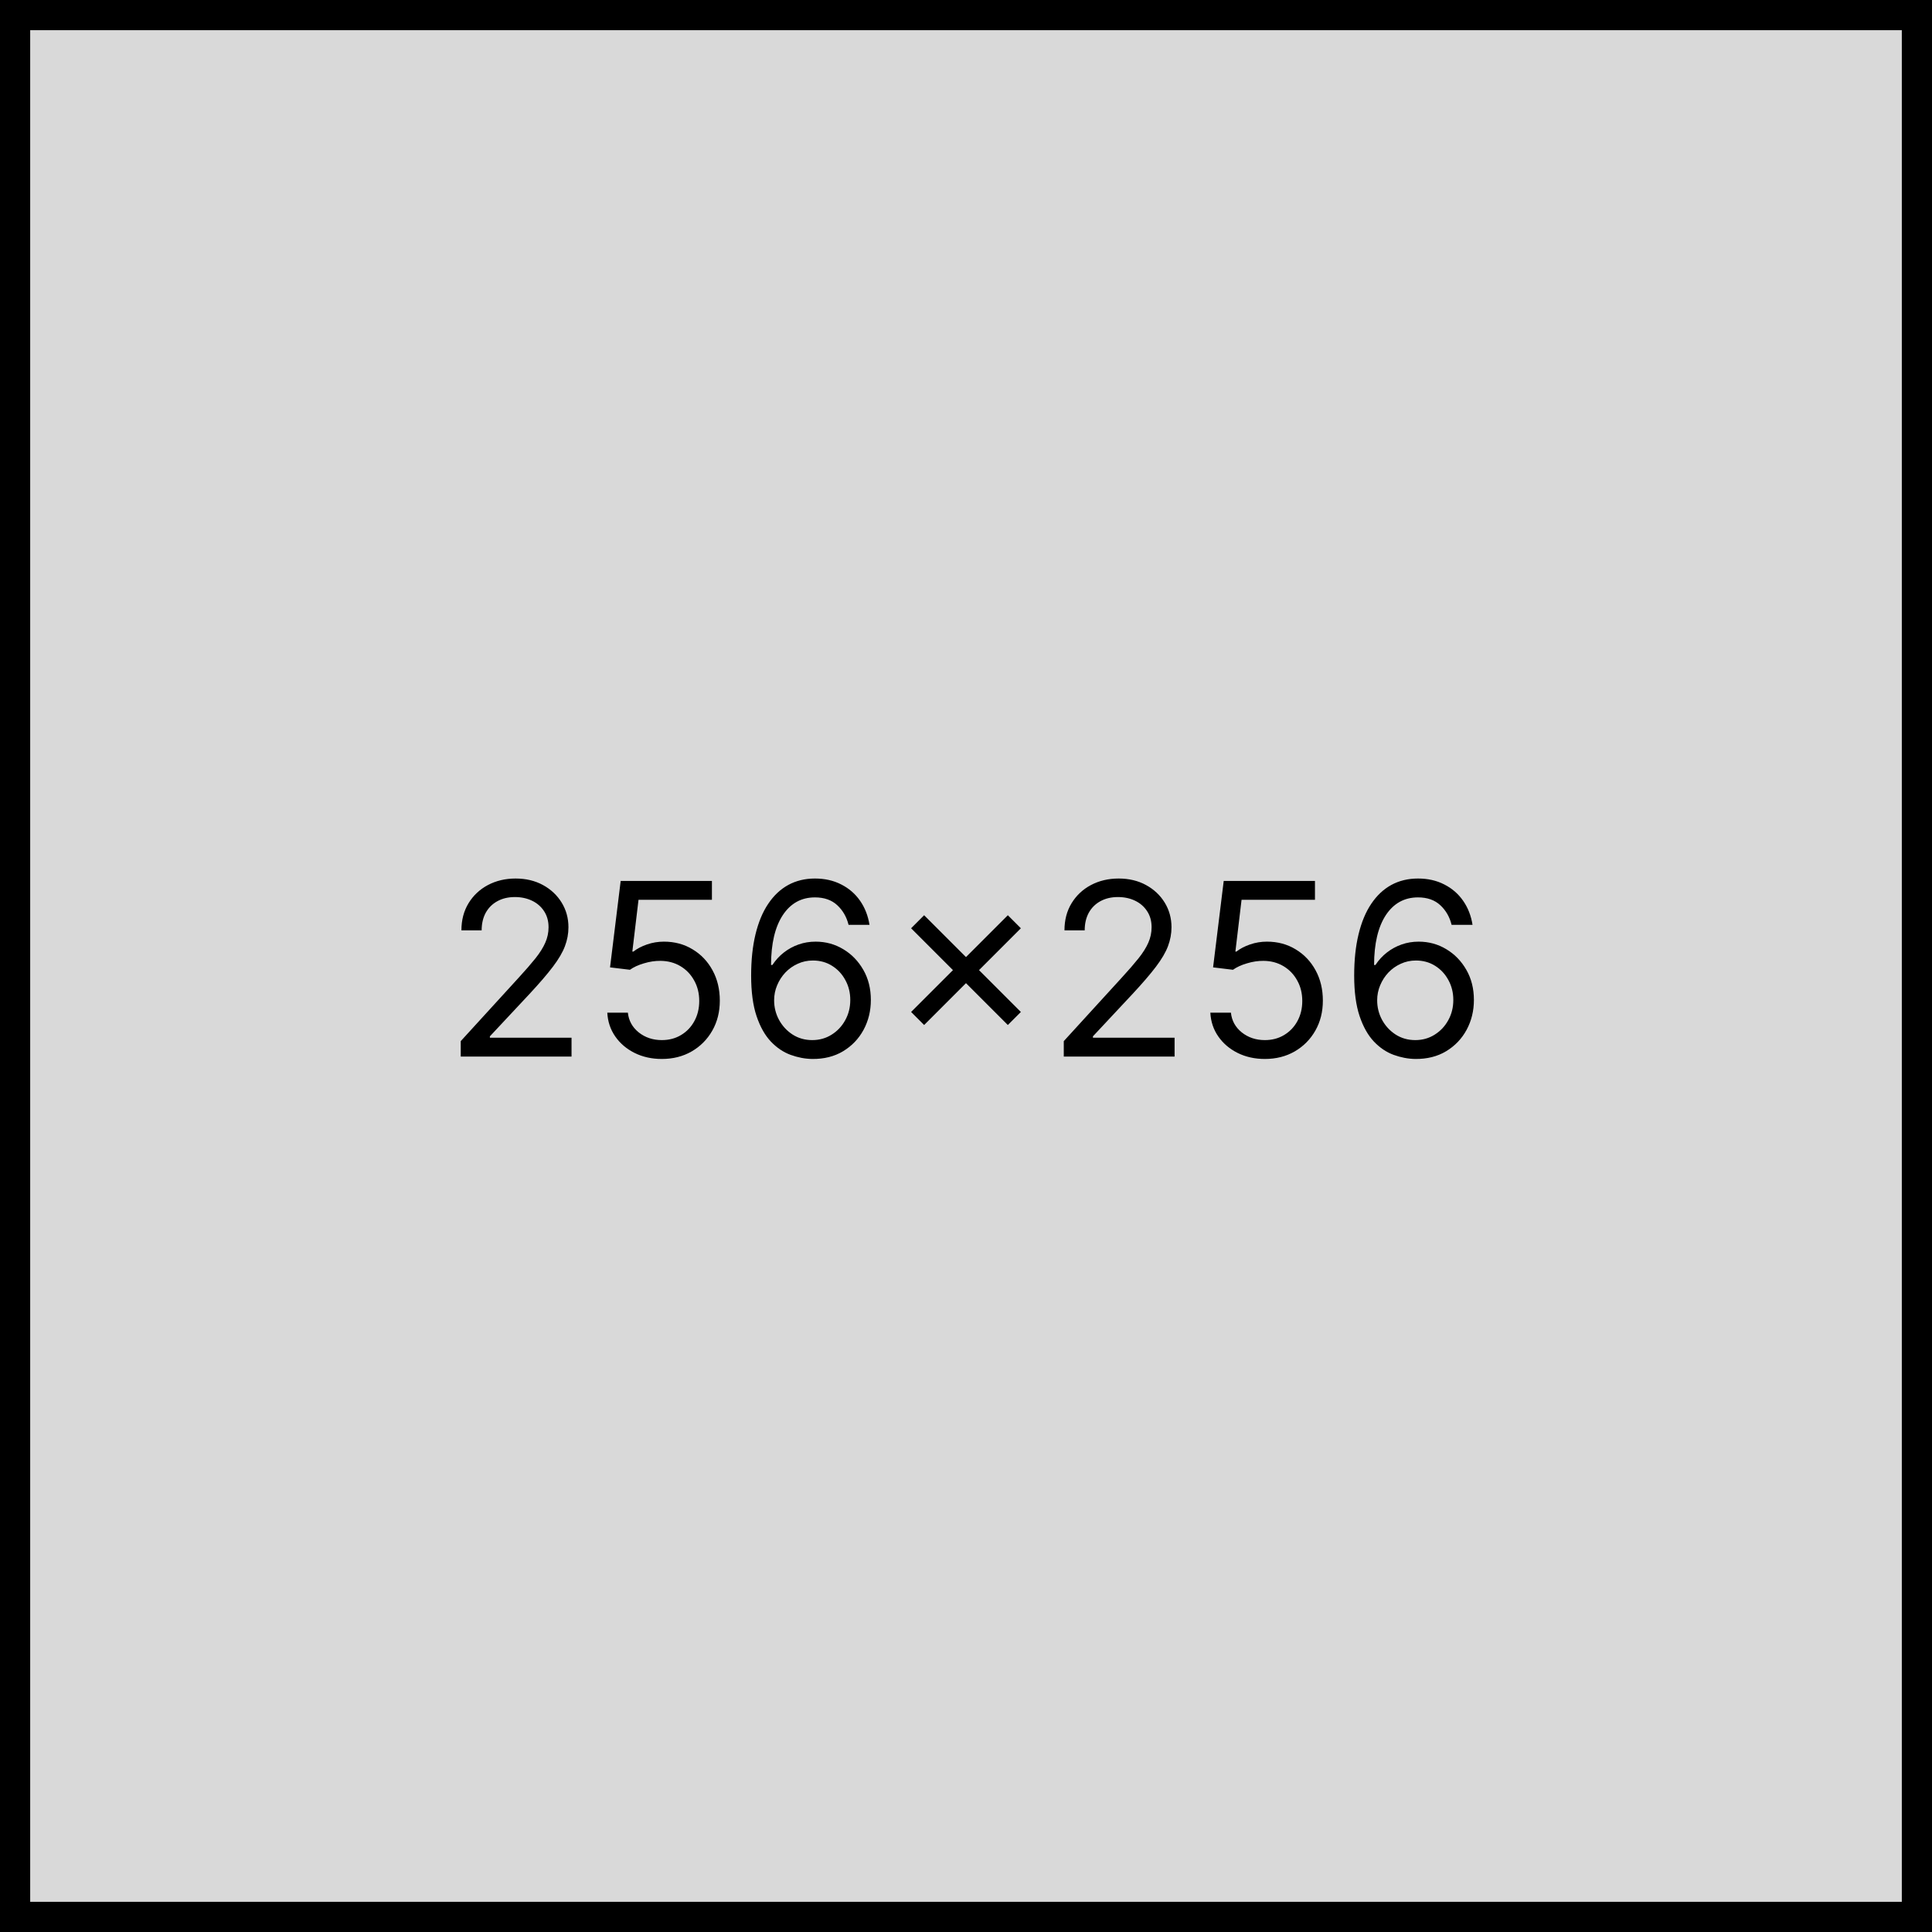 <svg width="256" height="256" viewBox="0 0 256 256" fill="none" xmlns="http://www.w3.org/2000/svg">
<rect width="256" height="256" fill="black"/>
<rect x="4" y="4" width="248" height="248" fill="#D9D9D9"/>
<path d="M61.05 140V137.955L68.731 129.545C69.633 128.561 70.376 127.705 70.959 126.977C71.542 126.242 71.974 125.553 72.254 124.909C72.542 124.258 72.686 123.576 72.686 122.864C72.686 122.045 72.489 121.337 72.095 120.739C71.709 120.14 71.178 119.678 70.504 119.352C69.83 119.027 69.072 118.864 68.231 118.864C67.338 118.864 66.557 119.049 65.891 119.42C65.231 119.784 64.72 120.295 64.356 120.955C64.001 121.614 63.822 122.386 63.822 123.273H61.141C61.141 121.909 61.455 120.712 62.084 119.682C62.713 118.652 63.569 117.848 64.652 117.273C65.743 116.697 66.966 116.409 68.322 116.409C69.686 116.409 70.894 116.697 71.947 117.273C73.001 117.848 73.826 118.625 74.425 119.602C75.023 120.58 75.322 121.667 75.322 122.864C75.322 123.72 75.167 124.557 74.856 125.375C74.553 126.186 74.023 127.091 73.266 128.091C72.516 129.083 71.474 130.295 70.141 131.727L64.913 137.318V137.5H75.731V140H61.05ZM87.697 140.318C86.364 140.318 85.163 140.053 84.095 139.523C83.027 138.992 82.171 138.265 81.527 137.341C80.883 136.417 80.531 135.364 80.47 134.182H83.197C83.303 135.235 83.781 136.106 84.629 136.795C85.485 137.477 86.508 137.818 87.697 137.818C88.652 137.818 89.501 137.595 90.243 137.148C90.993 136.701 91.58 136.087 92.004 135.307C92.436 134.519 92.652 133.629 92.652 132.636C92.652 131.621 92.428 130.716 91.981 129.92C91.542 129.117 90.936 128.485 90.163 128.023C89.391 127.561 88.508 127.326 87.516 127.318C86.803 127.311 86.072 127.42 85.322 127.648C84.572 127.867 83.955 128.152 83.47 128.5L80.834 128.182L82.243 116.727H94.334V119.227H84.606L83.788 126.091H83.925C84.402 125.712 85.001 125.398 85.72 125.148C86.44 124.898 87.19 124.773 87.97 124.773C89.394 124.773 90.663 125.114 91.777 125.795C92.898 126.47 93.777 127.394 94.413 128.568C95.057 129.742 95.379 131.083 95.379 132.591C95.379 134.076 95.046 135.402 94.379 136.568C93.72 137.727 92.811 138.644 91.652 139.318C90.493 139.985 89.175 140.318 87.697 140.318ZM107.621 140.318C106.666 140.303 105.712 140.121 104.757 139.773C103.803 139.424 102.931 138.837 102.143 138.011C101.356 137.178 100.723 136.053 100.246 134.636C99.769 133.212 99.53 131.424 99.53 129.273C99.53 127.212 99.723 125.386 100.109 123.795C100.496 122.197 101.056 120.852 101.791 119.761C102.526 118.663 103.412 117.83 104.45 117.261C105.496 116.693 106.674 116.409 107.984 116.409C109.287 116.409 110.446 116.67 111.462 117.193C112.484 117.708 113.318 118.428 113.962 119.352C114.606 120.277 115.022 121.341 115.212 122.545H112.439C112.181 121.5 111.681 120.633 110.939 119.943C110.196 119.254 109.212 118.909 107.984 118.909C106.181 118.909 104.761 119.693 103.723 121.261C102.693 122.83 102.174 125.03 102.166 127.864H102.348C102.772 127.22 103.276 126.67 103.859 126.216C104.45 125.754 105.102 125.398 105.814 125.148C106.526 124.898 107.28 124.773 108.075 124.773C109.409 124.773 110.628 125.106 111.734 125.773C112.84 126.432 113.727 127.345 114.393 128.511C115.06 129.67 115.393 131 115.393 132.5C115.393 133.939 115.071 135.258 114.428 136.455C113.784 137.644 112.878 138.591 111.712 139.295C110.553 139.992 109.189 140.333 107.621 140.318ZM107.621 137.818C108.575 137.818 109.431 137.58 110.189 137.102C110.954 136.625 111.556 135.985 111.996 135.182C112.443 134.379 112.666 133.485 112.666 132.5C112.666 131.538 112.45 130.663 112.018 129.875C111.594 129.08 111.007 128.447 110.257 127.977C109.515 127.508 108.666 127.273 107.712 127.273C106.992 127.273 106.321 127.417 105.7 127.705C105.079 127.985 104.534 128.371 104.064 128.864C103.602 129.356 103.238 129.92 102.973 130.557C102.708 131.186 102.575 131.848 102.575 132.545C102.575 133.47 102.791 134.333 103.223 135.136C103.662 135.939 104.261 136.587 105.018 137.08C105.784 137.572 106.651 137.818 107.621 137.818ZM133.544 135.818L120.726 123L122.453 121.273L135.271 134.091L133.544 135.818ZM122.453 135.818L120.726 134.091L133.544 121.273L135.271 123L122.453 135.818ZM140.956 140V137.955L148.638 129.545C149.539 128.561 150.282 127.705 150.865 126.977C151.448 126.242 151.88 125.553 152.161 124.909C152.448 124.258 152.592 123.576 152.592 122.864C152.592 122.045 152.395 121.337 152.001 120.739C151.615 120.14 151.085 119.678 150.411 119.352C149.736 119.027 148.979 118.864 148.138 118.864C147.244 118.864 146.464 119.049 145.797 119.42C145.138 119.784 144.626 120.295 144.263 120.955C143.907 121.614 143.729 122.386 143.729 123.273H141.047C141.047 121.909 141.361 120.712 141.99 119.682C142.619 118.652 143.475 117.848 144.558 117.273C145.649 116.697 146.873 116.409 148.229 116.409C149.592 116.409 150.801 116.697 151.854 117.273C152.907 117.848 153.732 118.625 154.331 119.602C154.929 120.58 155.229 121.667 155.229 122.864C155.229 123.72 155.073 124.557 154.763 125.375C154.46 126.186 153.929 127.091 153.172 128.091C152.422 129.083 151.38 130.295 150.047 131.727L144.82 137.318V137.5H155.638V140H140.956ZM167.604 140.318C166.27 140.318 165.07 140.053 164.001 139.523C162.933 138.992 162.077 138.265 161.433 137.341C160.789 136.417 160.437 135.364 160.376 134.182H163.104C163.21 135.235 163.687 136.106 164.536 136.795C165.392 137.477 166.414 137.818 167.604 137.818C168.558 137.818 169.407 137.595 170.149 137.148C170.899 136.701 171.486 136.087 171.911 135.307C172.342 134.519 172.558 133.629 172.558 132.636C172.558 131.621 172.335 130.716 171.888 129.92C171.448 129.117 170.842 128.485 170.07 128.023C169.297 127.561 168.414 127.326 167.422 127.318C166.71 127.311 165.979 127.42 165.229 127.648C164.479 127.867 163.861 128.152 163.376 128.5L160.74 128.182L162.149 116.727H174.24V119.227H164.513L163.695 126.091H163.831C164.308 125.712 164.907 125.398 165.626 125.148C166.346 124.898 167.096 124.773 167.876 124.773C169.301 124.773 170.57 125.114 171.683 125.795C172.804 126.47 173.683 127.394 174.32 128.568C174.964 129.742 175.286 131.083 175.286 132.591C175.286 134.076 174.952 135.402 174.286 136.568C173.626 137.727 172.717 138.644 171.558 139.318C170.399 139.985 169.081 140.318 167.604 140.318ZM187.527 140.318C186.572 140.303 185.618 140.121 184.663 139.773C183.709 139.424 182.838 138.837 182.05 138.011C181.262 137.178 180.629 136.053 180.152 134.636C179.675 133.212 179.436 131.424 179.436 129.273C179.436 127.212 179.629 125.386 180.016 123.795C180.402 122.197 180.963 120.852 181.697 119.761C182.432 118.663 183.319 117.83 184.357 117.261C185.402 116.693 186.58 116.409 187.891 116.409C189.194 116.409 190.353 116.67 191.368 117.193C192.391 117.708 193.224 118.428 193.868 119.352C194.512 120.277 194.929 121.341 195.118 122.545H192.345C192.088 121.5 191.588 120.633 190.845 119.943C190.103 119.254 189.118 118.909 187.891 118.909C186.088 118.909 184.667 119.693 183.629 121.261C182.599 122.83 182.08 125.03 182.072 127.864H182.254C182.679 127.22 183.182 126.67 183.766 126.216C184.357 125.754 185.008 125.398 185.72 125.148C186.432 124.898 187.186 124.773 187.982 124.773C189.315 124.773 190.535 125.106 191.641 125.773C192.747 126.432 193.633 127.345 194.3 128.511C194.966 129.67 195.3 131 195.3 132.5C195.3 133.939 194.978 135.258 194.334 136.455C193.69 137.644 192.785 138.591 191.618 139.295C190.459 139.992 189.095 140.333 187.527 140.318ZM187.527 137.818C188.482 137.818 189.338 137.58 190.095 137.102C190.86 136.625 191.463 135.985 191.902 135.182C192.349 134.379 192.572 133.485 192.572 132.5C192.572 131.538 192.357 130.663 191.925 129.875C191.5 129.08 190.913 128.447 190.163 127.977C189.421 127.508 188.572 127.273 187.618 127.273C186.898 127.273 186.228 127.417 185.607 127.705C184.985 127.985 184.44 128.371 183.97 128.864C183.508 129.356 183.144 129.92 182.879 130.557C182.614 131.186 182.482 131.848 182.482 132.545C182.482 133.47 182.697 134.333 183.129 135.136C183.569 135.939 184.167 136.587 184.925 137.08C185.69 137.572 186.557 137.818 187.527 137.818Z" fill="black"/>
</svg>
